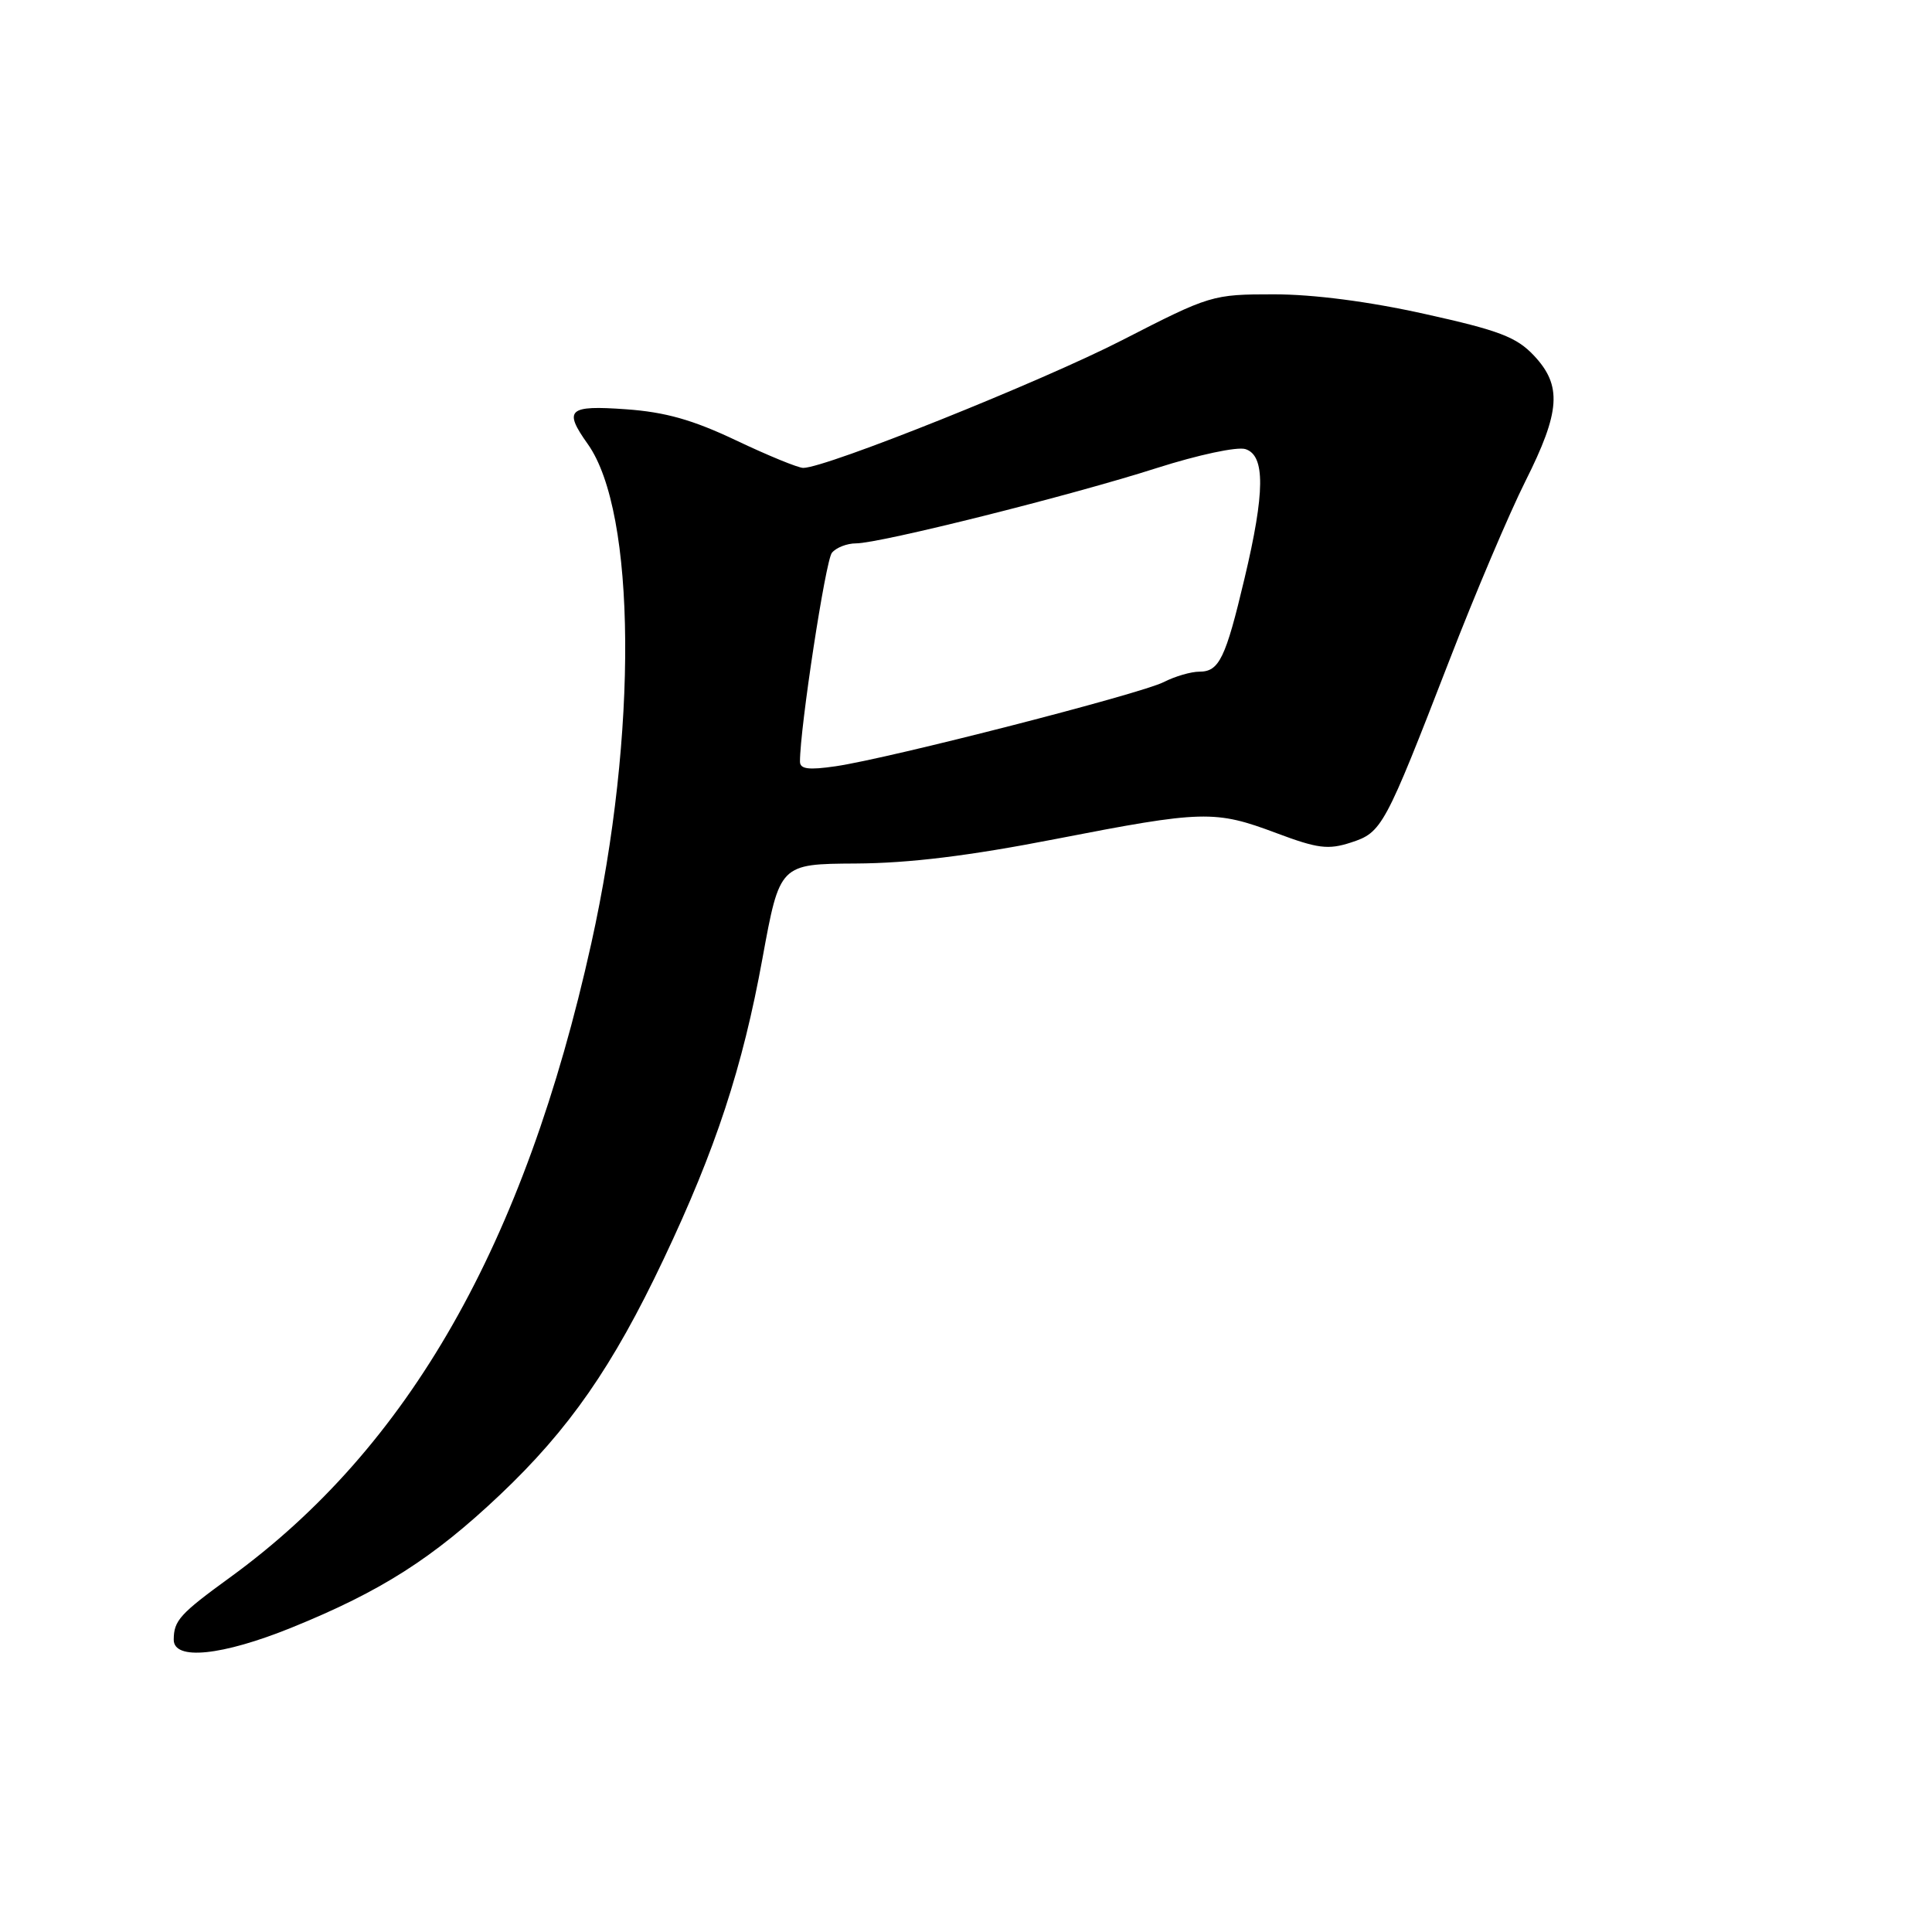 <?xml version="1.0" encoding="UTF-8" standalone="no"?>
<!DOCTYPE svg PUBLIC "-//W3C//DTD SVG 1.1//EN" "http://www.w3.org/Graphics/SVG/1.1/DTD/svg11.dtd" >
<svg xmlns="http://www.w3.org/2000/svg" xmlns:xlink="http://www.w3.org/1999/xlink" version="1.1" viewBox="0 0 256 256">
 <g >
 <path fill="currentColor"
d=" M 38.68 215.65 C 50.49 210.86 57.36 206.48 66.23 198.09 C 75.41 189.40 81.19 181.09 87.94 166.83 C 94.84 152.28 98.40 141.44 101.03 126.99 C 103.32 114.48 103.32 114.48 113.41 114.42 C 120.47 114.38 128.41 113.41 139.84 111.18 C 159.43 107.37 160.97 107.33 169.13 110.39 C 174.60 112.44 175.99 112.62 179.00 111.64 C 183.12 110.30 183.46 109.67 192.05 87.50 C 195.45 78.70 199.99 68.02 202.12 63.77 C 206.77 54.51 207.00 51.10 203.25 47.11 C 200.94 44.66 198.64 43.78 188.79 41.60 C 181.38 39.95 174.03 39.00 168.80 39.00 C 160.64 39.00 160.36 39.09 148.72 45.06 C 138.03 50.55 109.45 62.00 106.43 62.00 C 105.76 62.00 101.76 60.36 97.55 58.36 C 91.80 55.63 88.16 54.60 82.94 54.23 C 75.28 53.68 74.63 54.27 77.89 58.85 C 84.31 67.89 84.52 97.20 78.35 125.00 C 69.51 164.88 54.18 191.78 30.50 209.00 C 23.83 213.85 23.04 214.72 23.02 217.25 C 22.99 220.06 29.41 219.41 38.68 215.65 Z  M 106.00 100.91 C 106.00 96.44 109.39 74.28 110.23 73.25 C 110.79 72.56 112.23 72.00 113.42 72.00 C 116.60 72.00 141.92 65.66 153.30 62.01 C 158.76 60.27 163.93 59.16 165.03 59.51 C 167.66 60.35 167.63 65.20 164.90 76.67 C 162.39 87.27 161.54 89.00 158.92 89.00 C 157.81 89.00 155.69 89.62 154.20 90.38 C 151.11 91.95 117.90 100.48 110.75 101.53 C 107.13 102.06 106.00 101.91 106.00 100.91 Z "/>
</g>
</svg>